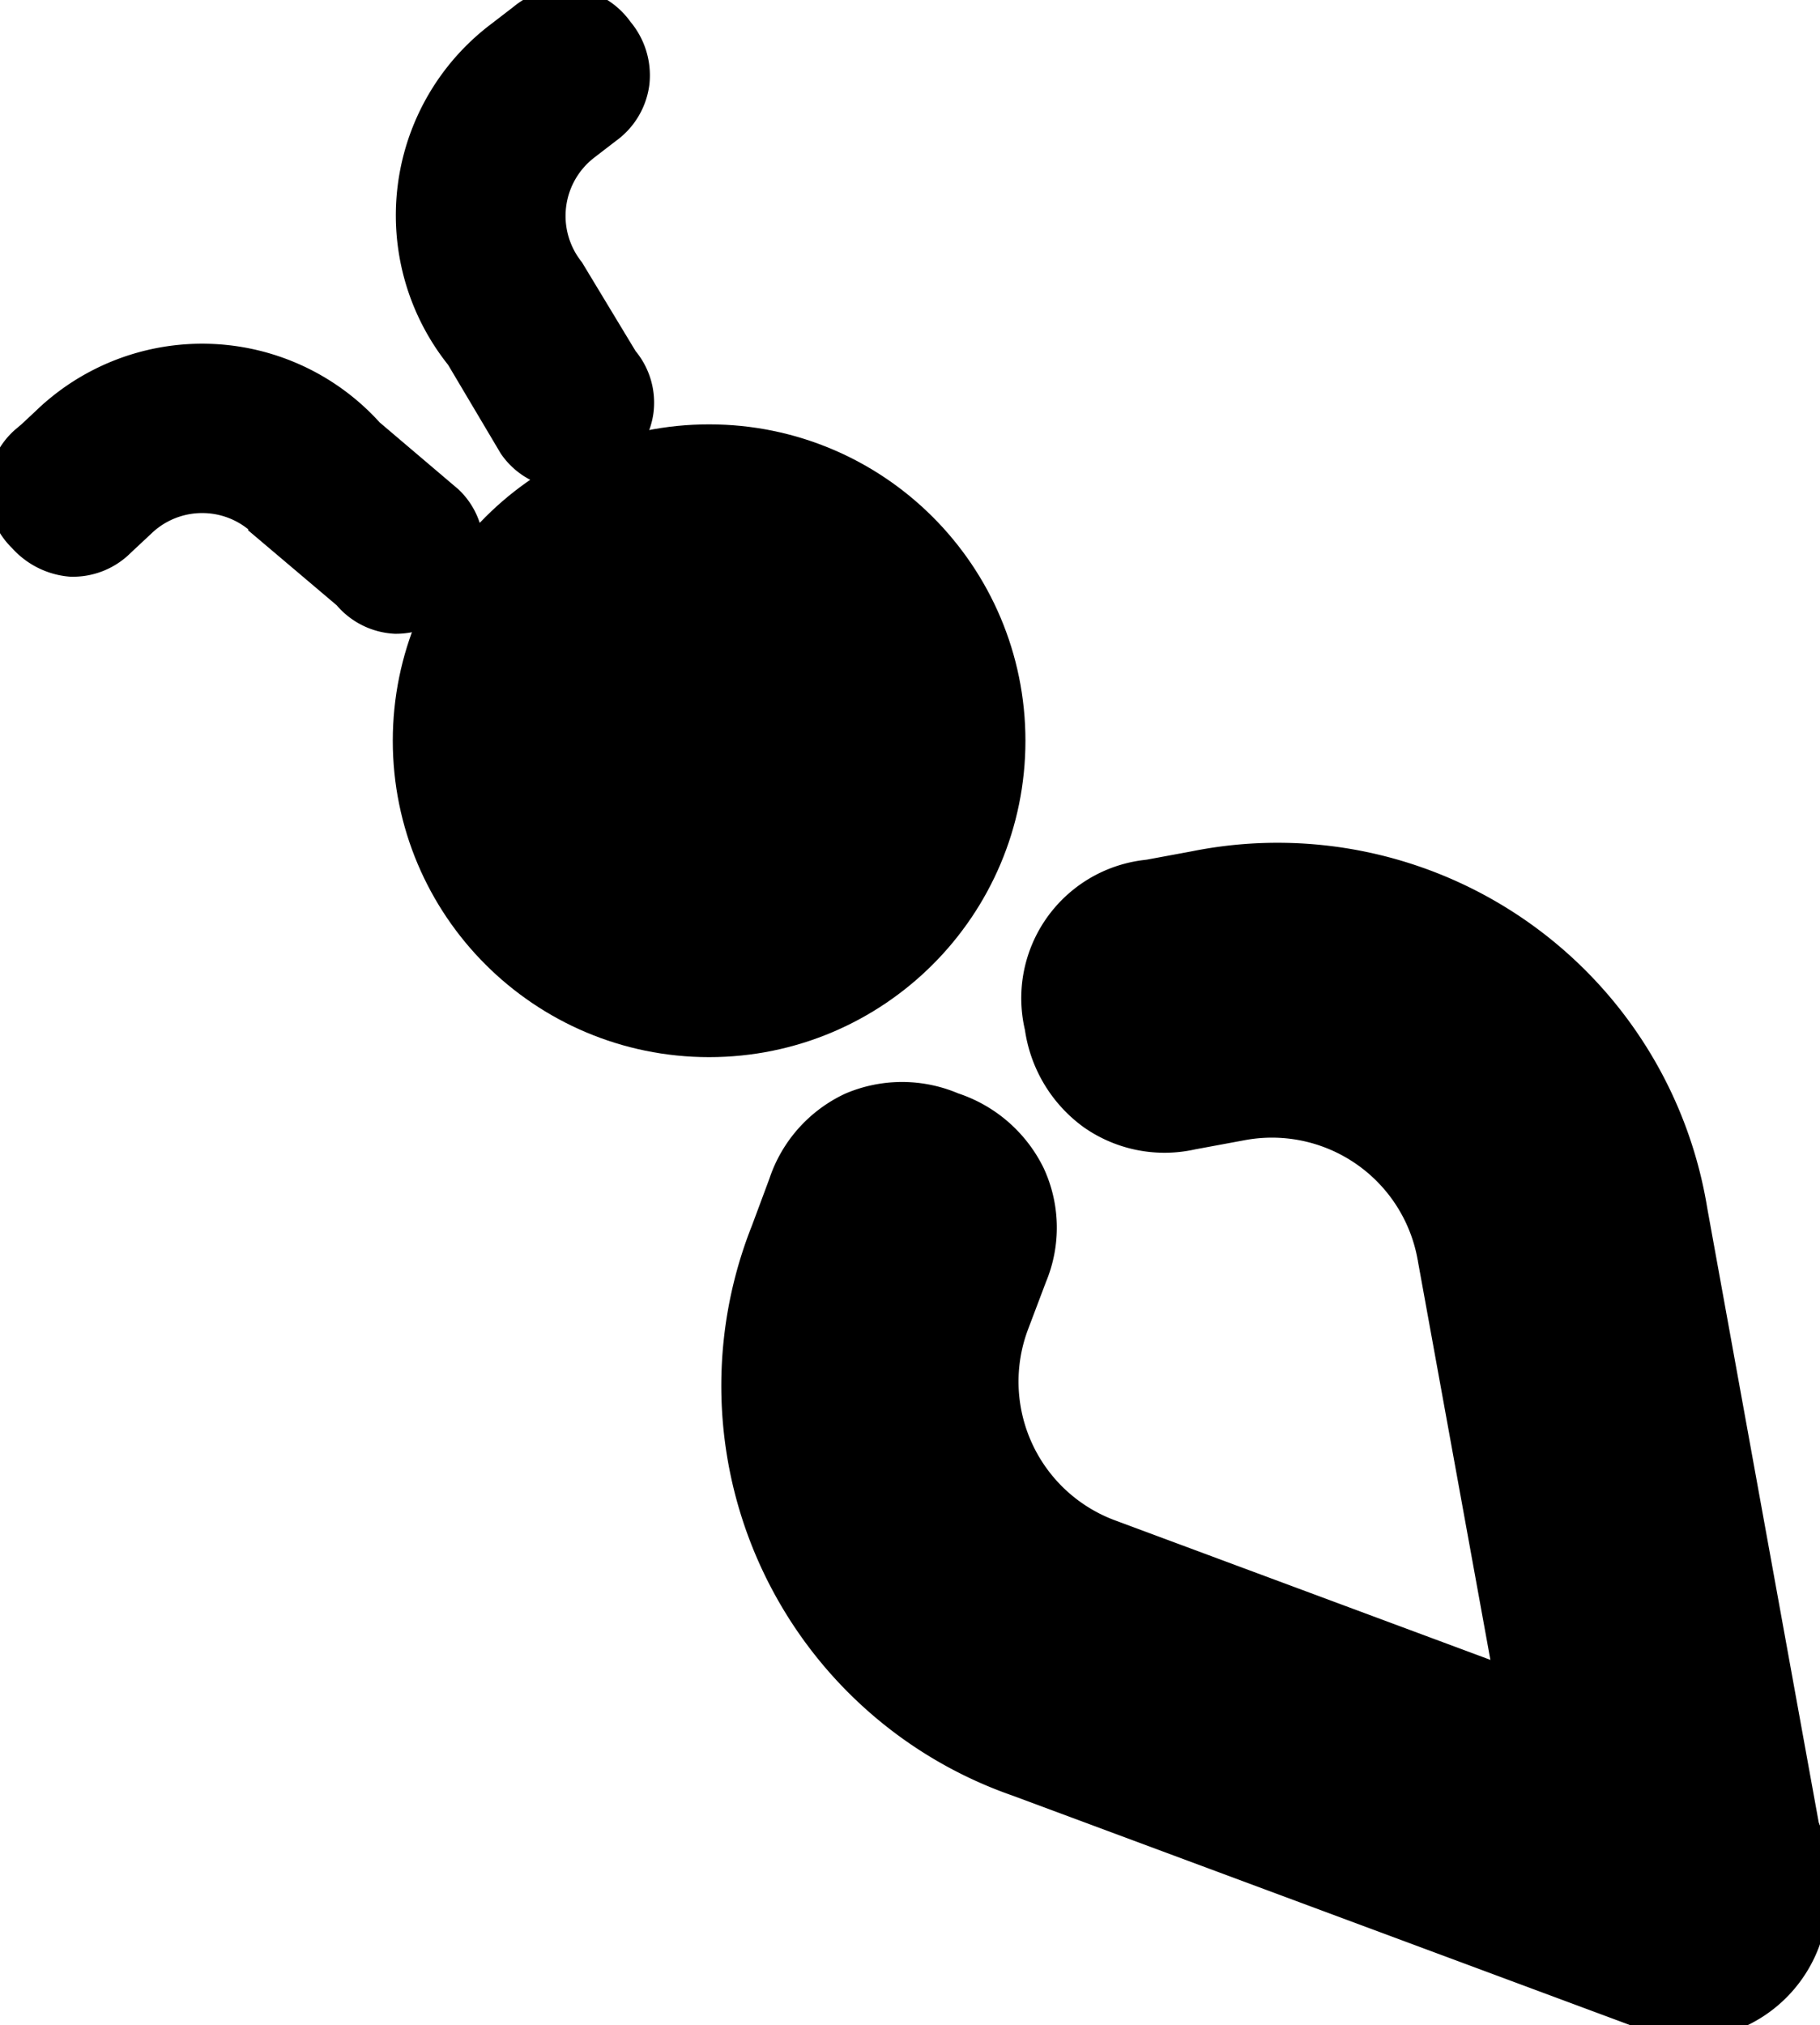 <?xml version="1.0" encoding="UTF-8" standalone="no"?>
<svg
   width="19.424mm"
   height="21.609mm"
   viewBox="0 0 19.424 21.609"
   version="1.1"
   xmlns="http://www.w3.org/2000/svg">
 
  <g
     id="layer1"
     transform="translate(-85.732,-96.991)"
     fill="current" stroke="current">
    <circle
      fill="current"
      stroke="current"
       class="cls-2"
       cx="93.3"
       cy="104.895"
       r="2.45"
       id="circle52"
       style="fill:current;stroke:current;stroke-width:1.852px;stroke-miterlimit:10" />
    <path
      fill="current"
      stroke="current"
       class="cls-1"
       d="m 91.851,96.995 a 0.751,0.751 0 0 1 0.505,0.31 0.759,0.759 0 0 1 0.175,0.572 0.743,0.743 0 0 1 -0.304,0.511 l -0.23,0.177 a 0.918,0.918 0 0 0 -0.164,1.299 l 0.574,0.95 a 0.733,0.733 0 0 1 0.167,0.572 0.765,0.765 0 0 1 -0.312,0.511 0.725,0.725 0 0 1 -1.074,-0.138 l -0.564,-0.95 a 2.426,2.426 0 0 1 0.439,-3.463 l 0.23,-0.177 a 0.754,0.754 0 0 1 0.558,-0.172 z"
       id="path54"
       style="fill:current;stroke:current;stroke-width:0.265" />
    <path
      fill="current"
      stroke="current"
       class="cls-1"
       d="m 85.99,101.673 0.212,-0.198 a 2.424,2.424 0 0 1 3.49,0.119 l 0.844,0.717 a 0.725,0.725 0 0 1 -0.034,1.082 0.765,0.765 0 0 1 -0.553,0.228 0.736,0.736 0 0 1 -0.529,-0.265 l -0.847,-0.717 a 0.915,0.915 0 0 0 -1.323,-0.045 l -0.212,0.198 a 0.741,0.741 0 0 1 -0.553,0.22 0.794,0.794 0 0 1 -0.529,-0.265 0.728,0.728 0 0 1 0.037,-1.082 z"
       id="path56"
       style="fill:current;stroke:current;stroke-width:0.265" />
    <path
      fill="current"
      stroke="current"
       class="cls-1"
       d="m 94.806,108.782 a 1.405,1.405 0 0 1 1.106,0 1.429,1.429 0 0 1 0.839,0.73 1.376,1.376 0 0 1 0.021,1.109 l -0.191,0.505 a 1.712,1.712 0 0 0 1.019,2.217 l 6.615,2.458 a 1.378,1.378 0 0 1 0.828,0.741 1.423,1.423 0 0 1 0,1.114 1.389,1.389 0 0 1 -0.73,0.831 1.405,1.405 0 0 1 -1.106,0 l -6.615,-2.458 a 4.498,4.498 0 0 1 -2.712,-5.911 l 0.188,-0.505 a 1.402,1.402 0 0 1 0.738,-0.831 z"
       id="path58"
       style="fill:current;stroke:current;stroke-width:0.265" />
    <path
      fill="current"
      stroke="current"
       class="cls-1"
       d="m 97.947,106.303 0.529,-0.098 a 4.514,4.514 0 0 1 5.347,3.704 l 1.259,6.937 a 1.352,1.352 0 0 1 -1.146,1.662 1.439,1.439 0 0 1 -1.098,-0.204 1.384,1.384 0 0 1 -0.582,-0.945 l -1.262,-6.94 a 1.712,1.712 0 0 0 -2.003,-1.392 l -0.529,0.098 a 1.368,1.368 0 0 1 -1.087,-0.214 1.423,1.423 0 0 1 -0.574,-0.955 1.352,1.352 0 0 1 1.148,-1.656 z"
       id="path60"
       style="fill:current;stroke:current;stroke-width:0.265" />
  </g>
</svg>
